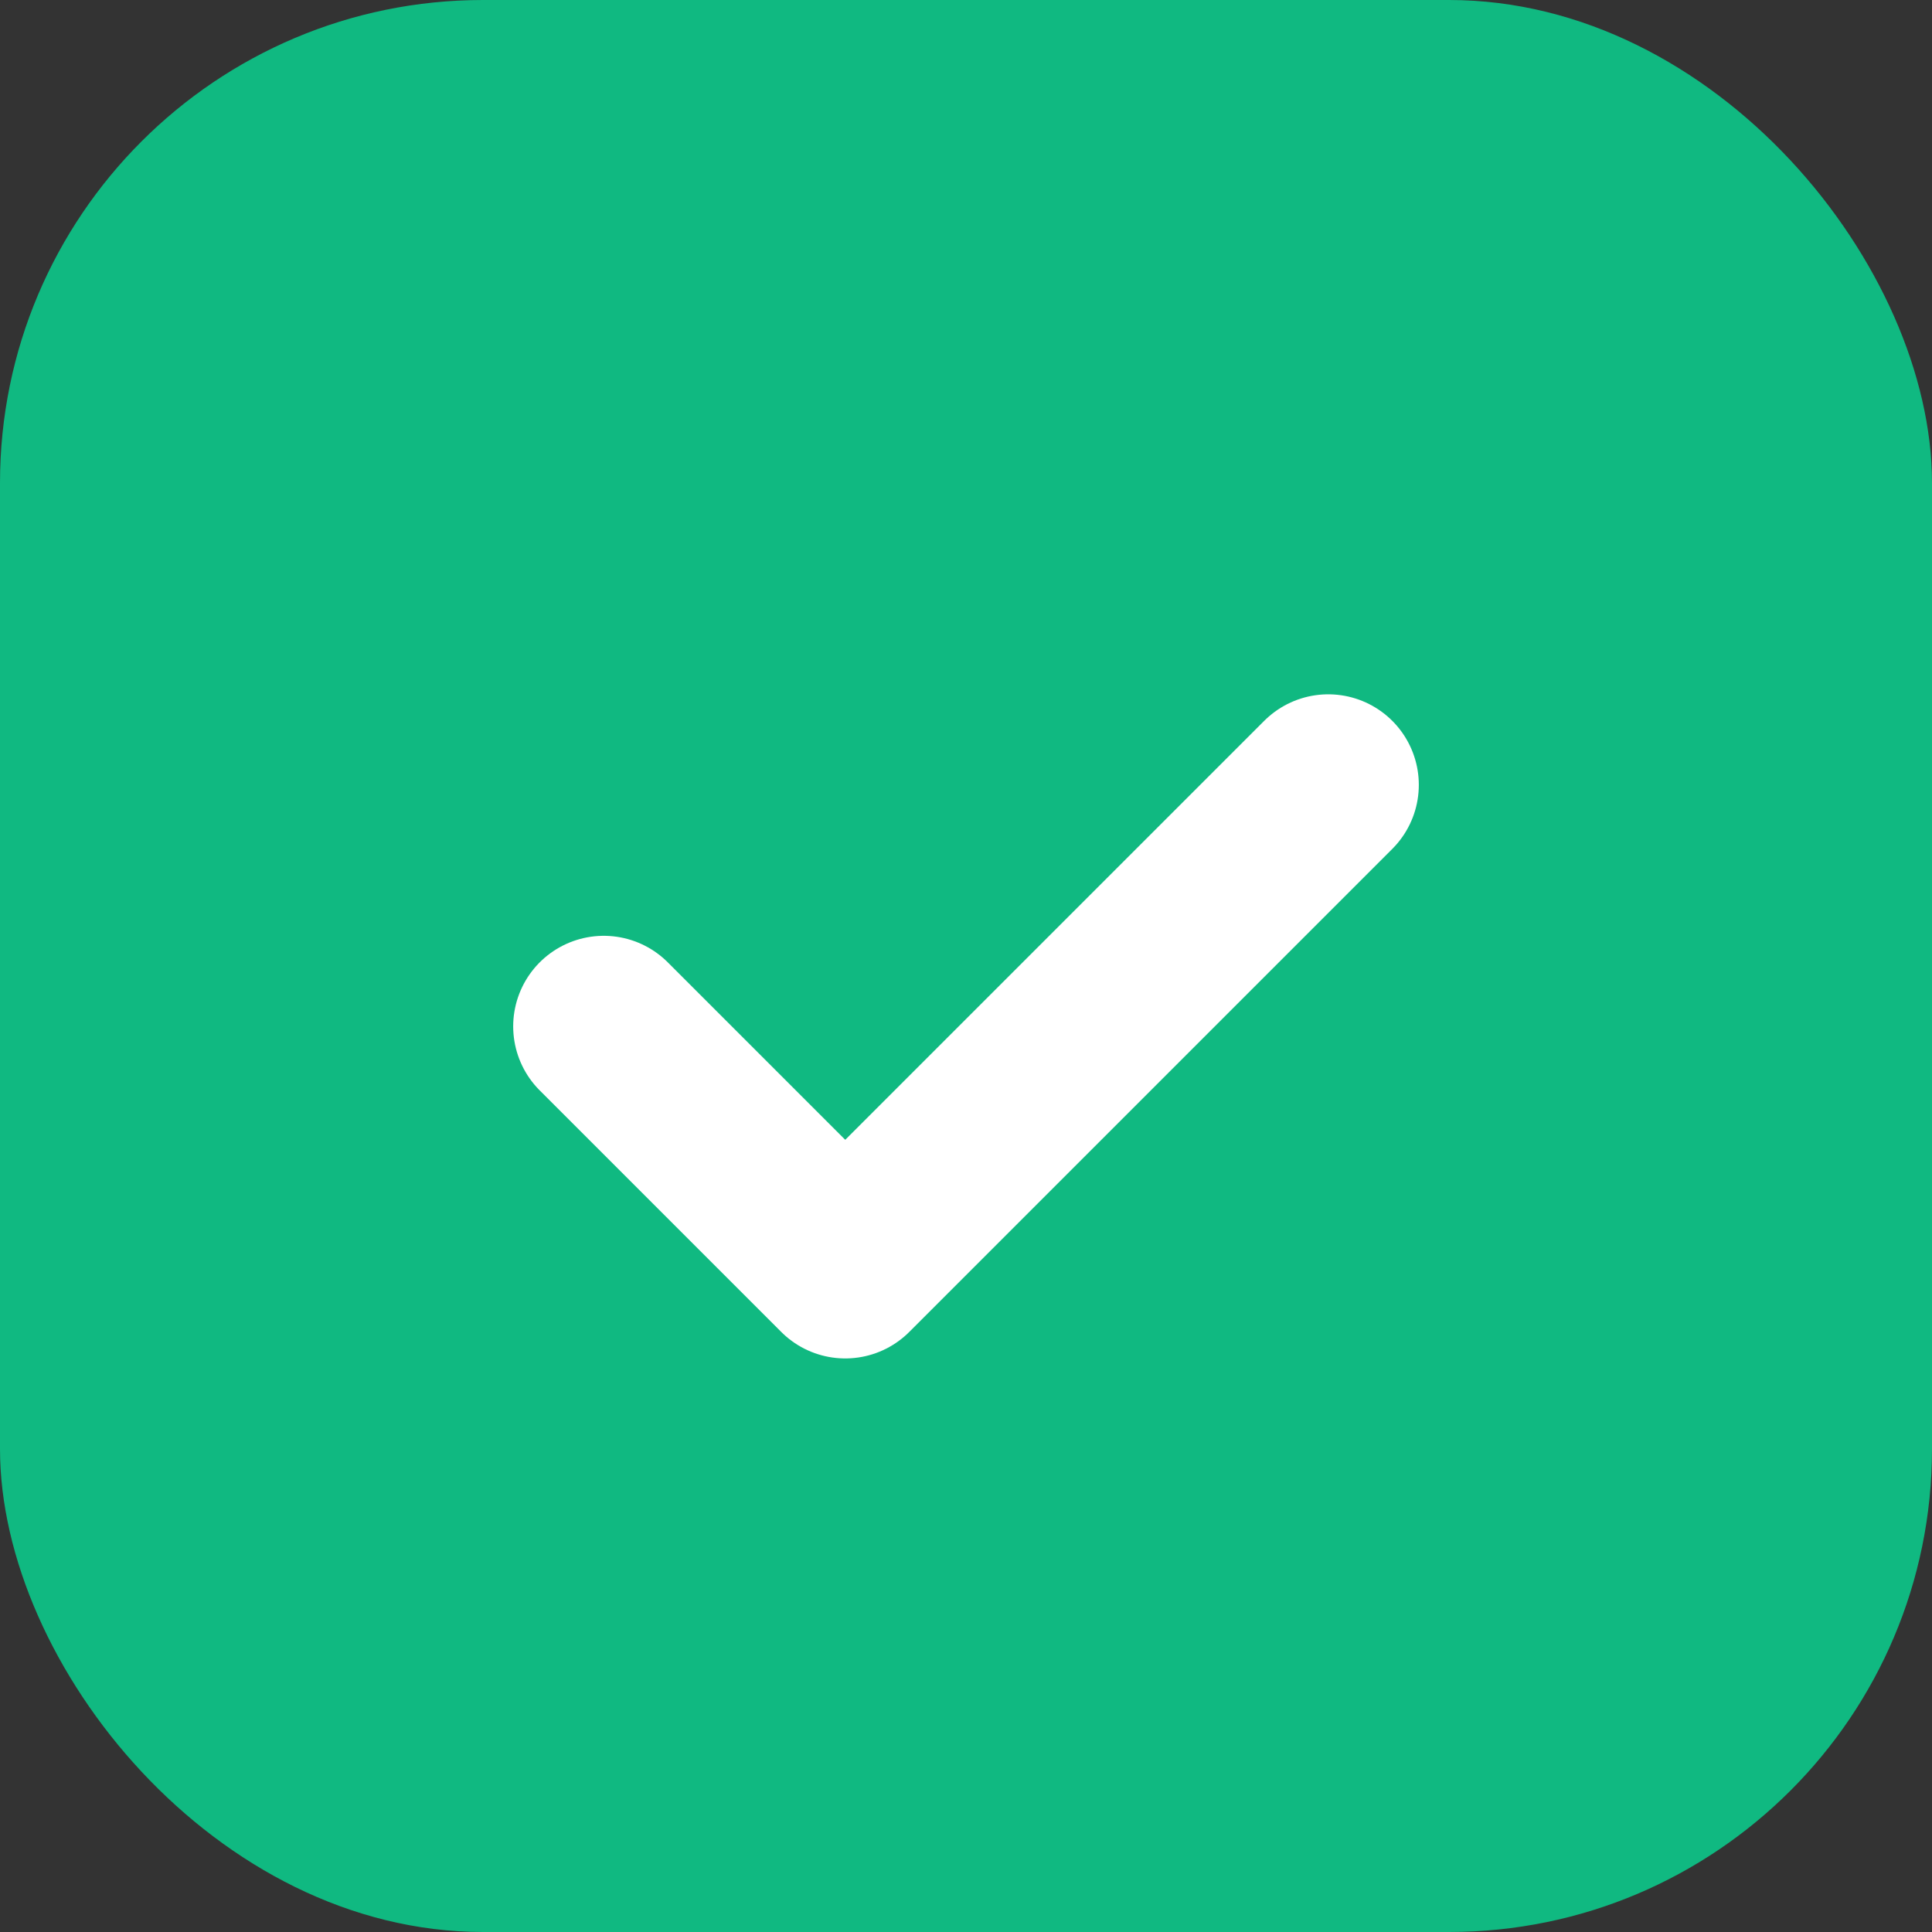 <svg xmlns="http://www.w3.org/2000/svg" viewBox="0 0 32 32">
  <rect x="0" y="0" width="32" height="32" fill="#333333" stroke="none"/>
  <rect width="32" height="32" rx="8" fill="#10b981"/>
  <path d="M10 17l4 4 8-8" fill="none" stroke="#fff" stroke-width="3" stroke-linecap="round" stroke-linejoin="round"/>
</svg> 
